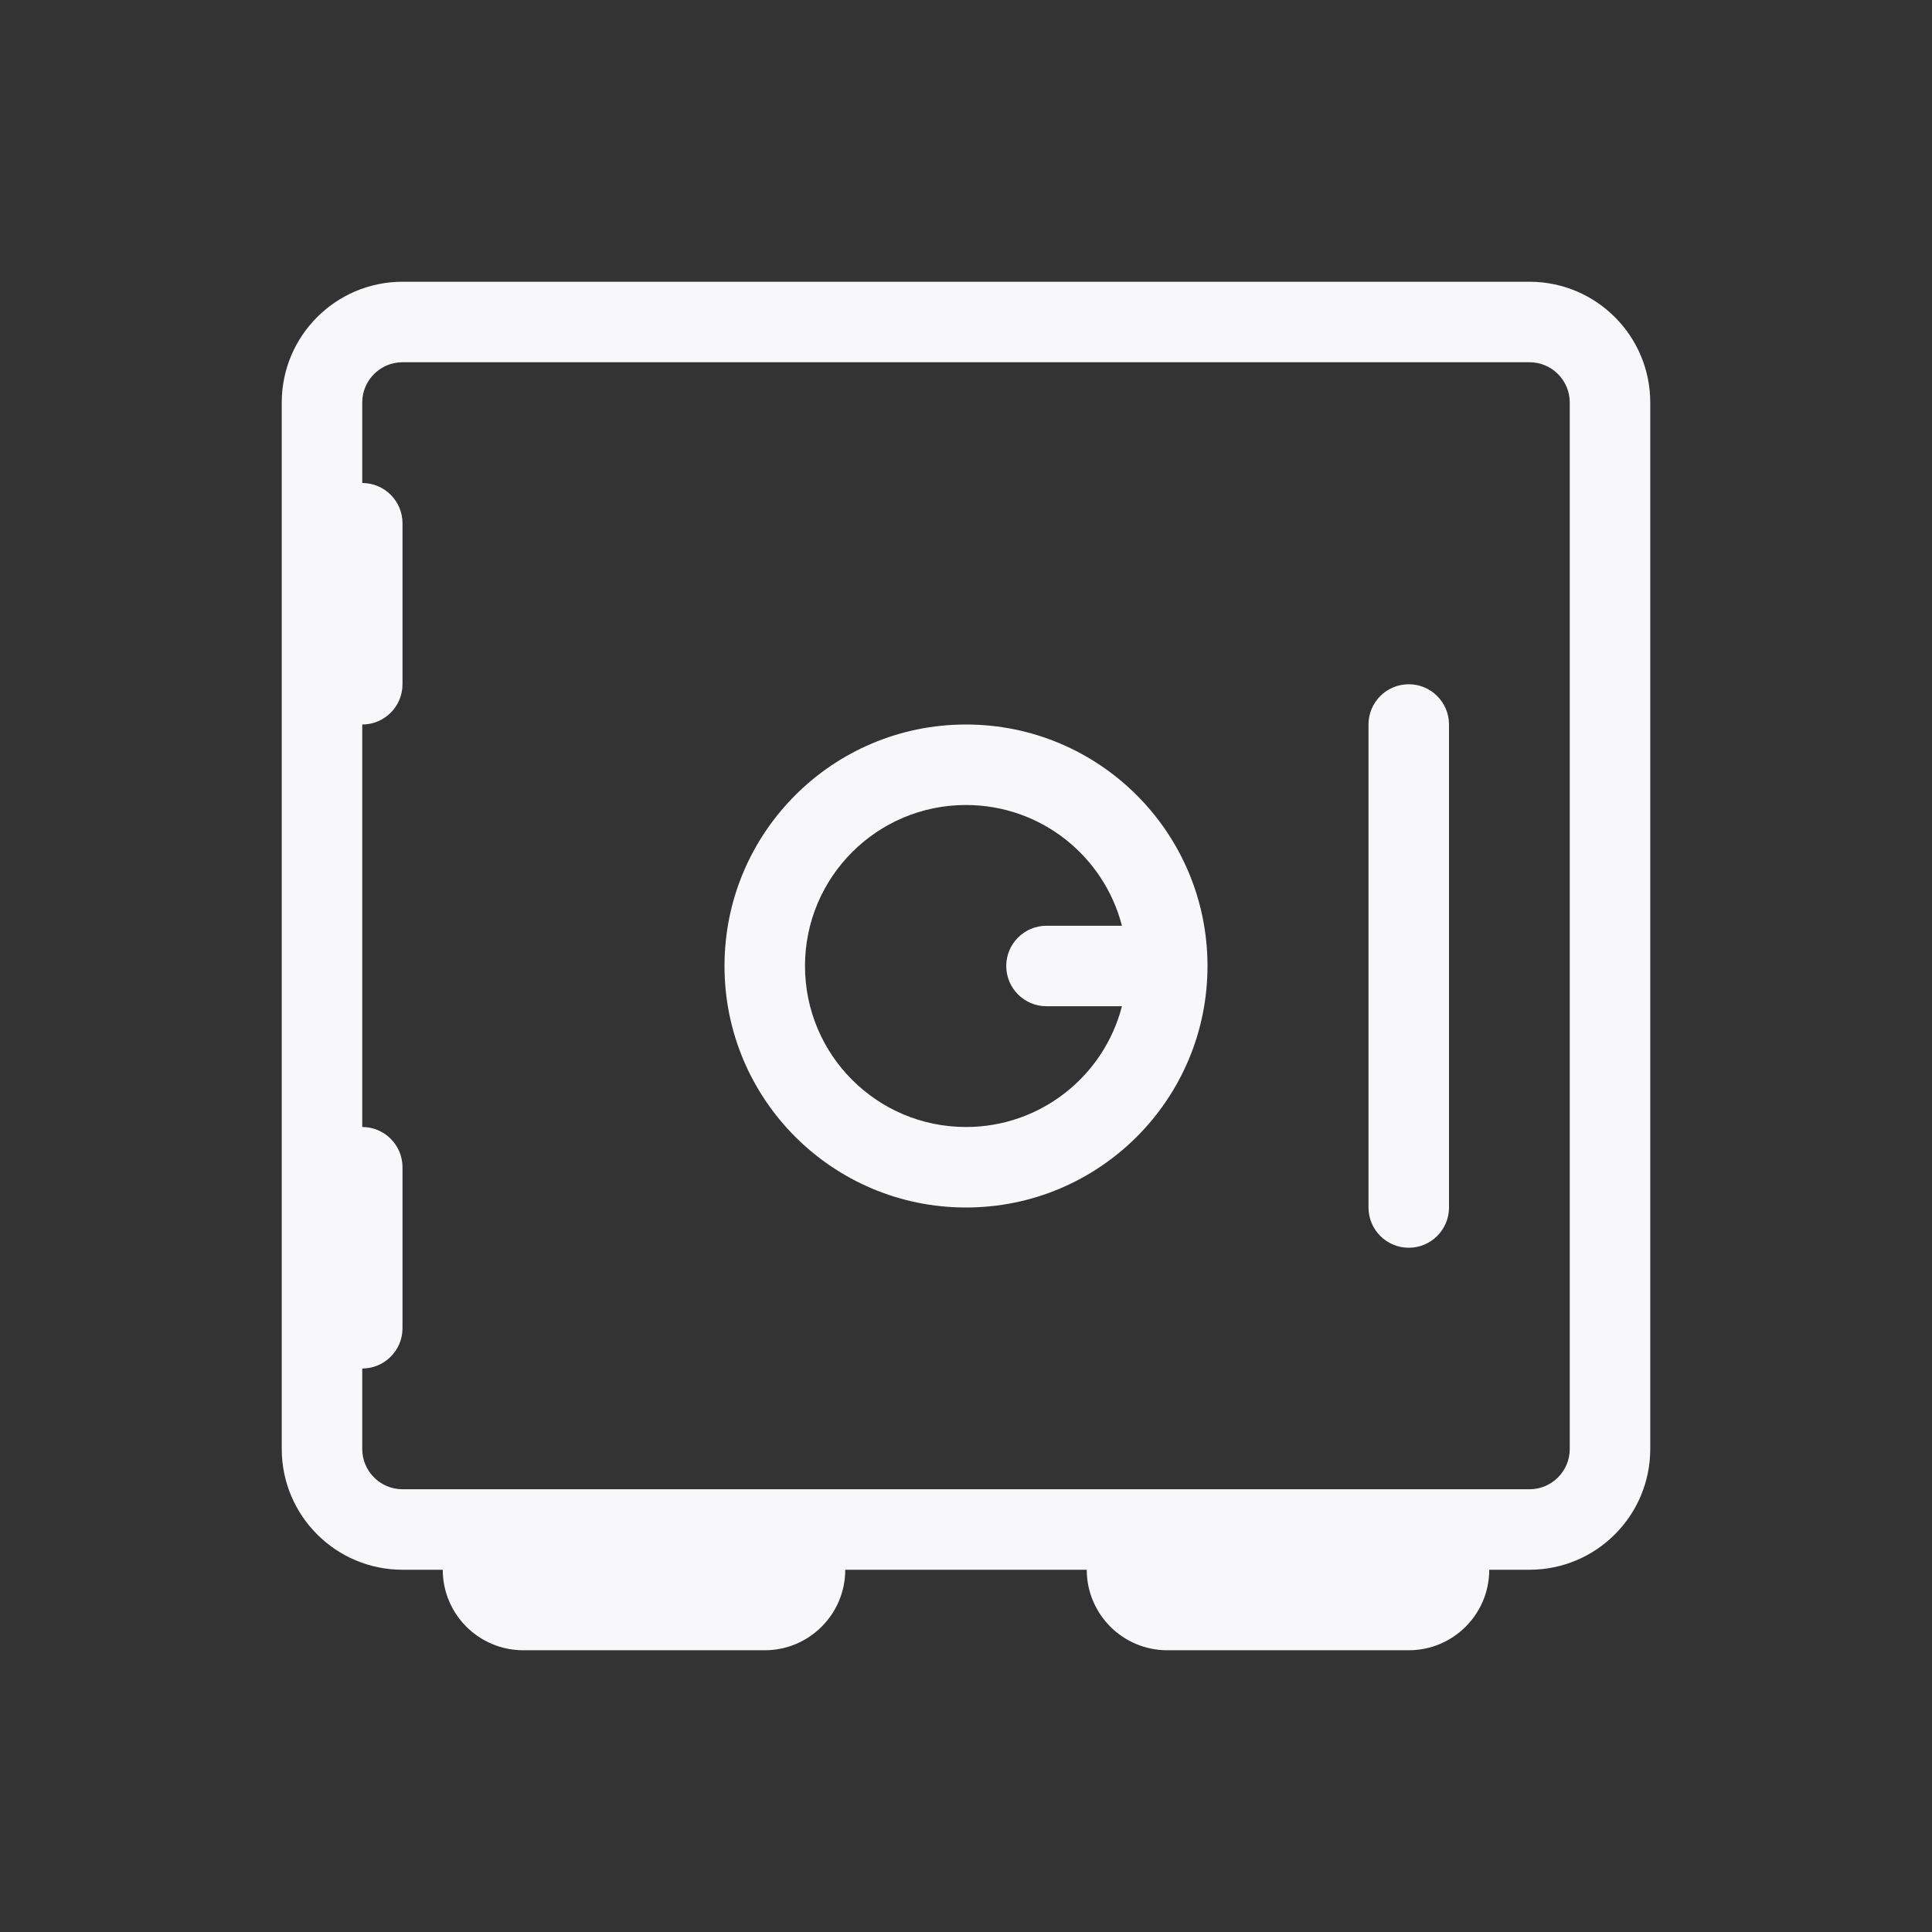 <svg width="24" height="24" viewBox="0 0 24 24" fill="none" xmlns="http://www.w3.org/2000/svg">
<rect x="0" y="0" width="24" height="24" fill="#333333" stroke="none"/>
<path fill-rule="evenodd" clip-rule="evenodd" d="M12 9C13.657 9 15 10.343 15 12C15 13.657 13.657 15 12 15C10.343 15 9 13.657 9 12C9 10.343 10.343 9 12 9ZM13 11.5C12.724 11.5 12.5 11.724 12.5 12C12.5 12.276 12.724 12.5 13 12.5H13.937C13.715 13.363 12.932 14 12 14C10.895 14 10 13.105 10 12C10 10.895 10.895 10 12 10C12.932 10 13.715 10.637 13.937 11.5H13Z" fill="#F8F8FA"/>
<path d="M18 9C18 8.724 17.776 8.5 17.5 8.5C17.224 8.5 17 8.724 17 9V15C17 15.276 17.224 15.5 17.5 15.5C17.776 15.5 18 15.276 18 15V9Z" fill="#F8F8FA"/>
<path fill-rule="evenodd" clip-rule="evenodd" d="M5 3.5C4.172 3.5 3.5 4.172 3.5 5V18C3.5 18.828 4.172 19.5 5 19.5H5.5C5.5 20.052 5.948 20.5 6.5 20.5H9.5C10.052 20.5 10.5 20.052 10.5 19.5H13.5C13.5 20.052 13.948 20.5 14.5 20.5H17.5C18.052 20.5 18.5 20.052 18.5 19.5H19C19.828 19.5 20.5 18.828 20.5 18V5C20.5 4.172 19.828 3.5 19 3.5H5ZM19.5 18C19.5 18.276 19.276 18.5 19 18.5H5C4.724 18.5 4.5 18.276 4.5 18L4.5 17C4.776 17 5 16.776 5 16.5L5 14.5C5 14.224 4.776 14 4.5 14L4.5 9C4.776 9 5 8.776 5 8.5L5 6.5C5 6.224 4.776 6 4.5 6V5C4.5 4.724 4.724 4.5 5 4.5H19C19.276 4.5 19.5 4.724 19.5 5V18Z" fill="#F8F8FA"/>
</svg>
